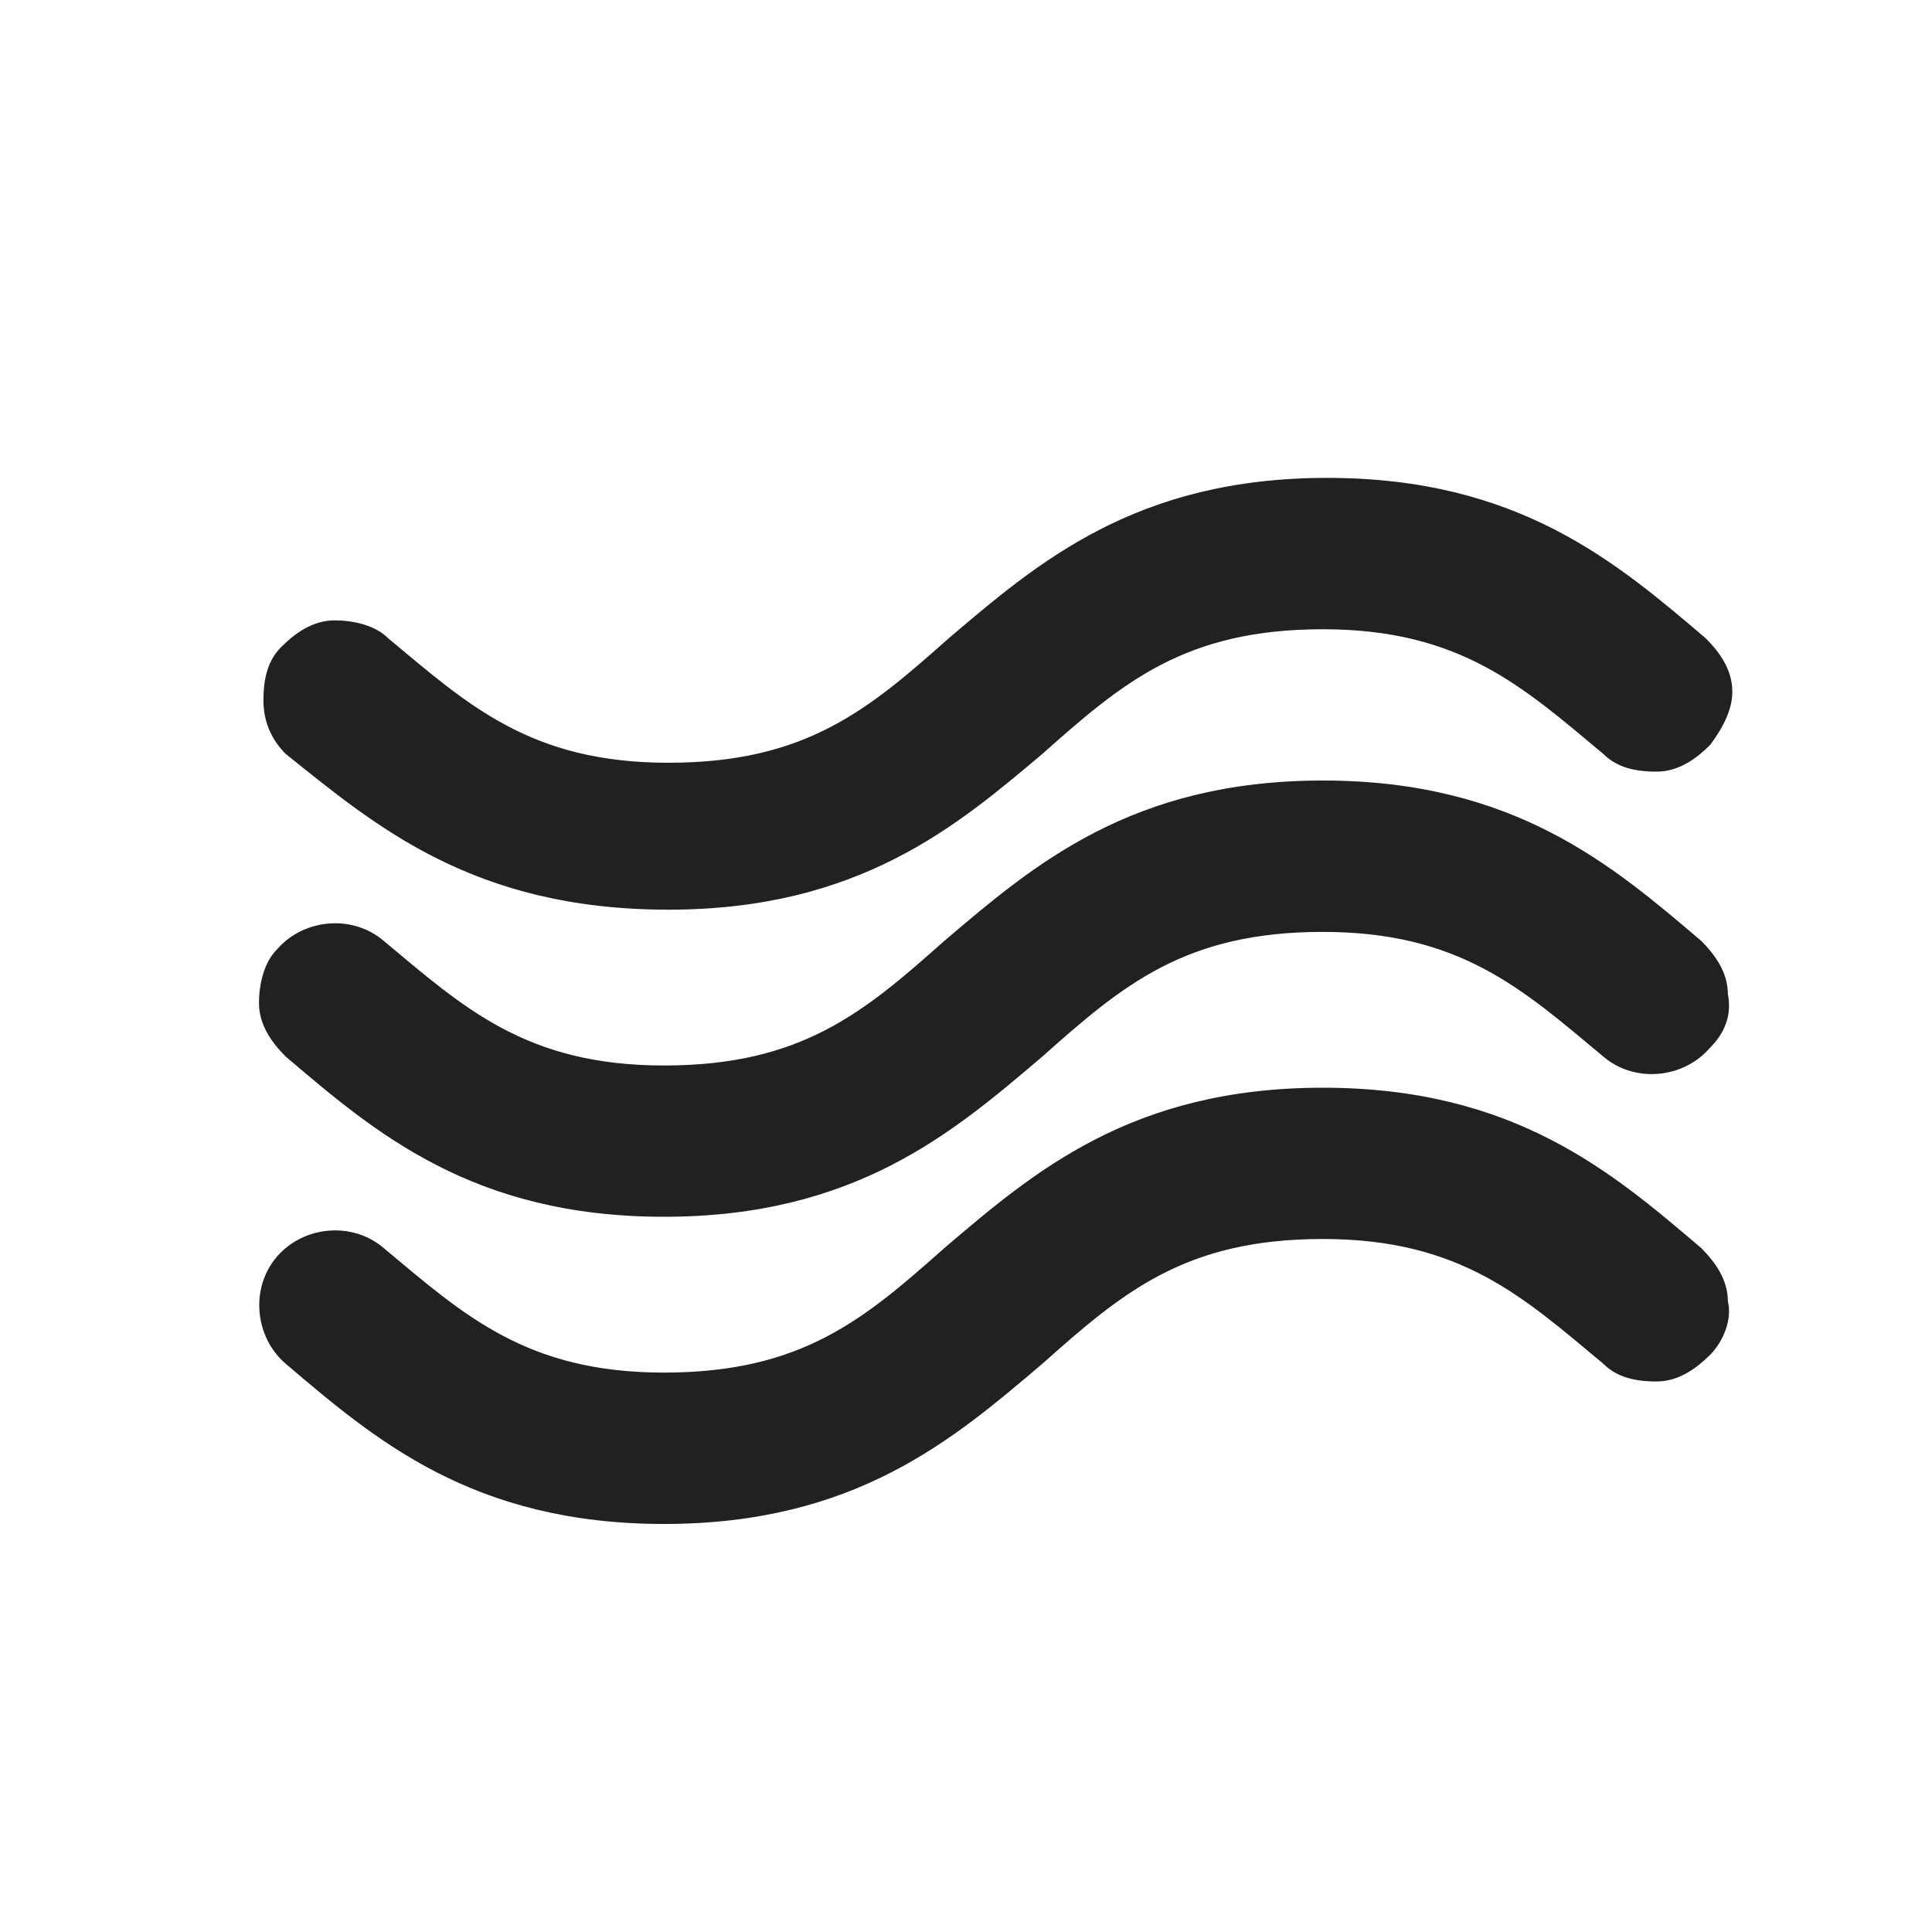 <svg width="20" height="20" viewBox="0 0 20 20" fill="none" xmlns="http://www.w3.org/2000/svg">
<path d="M17.564 10.753C17.334 10.983 17.011 11.03 16.735 10.799C15.905 10.062 15.214 9.463 13.74 9.463C12.265 9.463 11.528 10.062 10.698 10.799C9.823 11.536 8.809 12.412 6.92 12.412C5.031 12.412 4.017 11.582 3.141 10.799C2.911 10.569 2.865 10.246 3.095 9.97C3.326 9.739 3.648 9.693 3.925 9.924C4.754 10.615 5.445 11.26 6.966 11.26C8.487 11.26 9.178 10.661 10.007 9.924C10.883 9.186 11.896 8.311 13.786 8.311C15.721 8.311 16.689 9.14 17.564 9.924C17.748 10.108 17.795 10.476 17.564 10.753ZM17.703 10.845C17.426 11.168 16.919 11.214 16.597 10.937C15.767 10.246 15.122 9.647 13.694 9.647C12.265 9.647 11.62 10.2 10.791 10.937C9.869 11.721 8.855 12.596 6.874 12.596C4.892 12.596 3.879 11.721 2.957 10.937C2.819 10.799 2.681 10.615 2.681 10.384C2.681 10.2 2.727 9.97 2.865 9.831C3.141 9.509 3.648 9.463 3.971 9.739C4.8 10.43 5.445 11.03 6.874 11.03C8.302 11.03 8.947 10.476 9.777 9.739C10.698 8.956 11.712 8.08 13.694 8.08C15.675 8.08 16.689 8.956 17.61 9.739C17.748 9.877 17.887 10.062 17.887 10.292C17.933 10.523 17.841 10.707 17.703 10.845ZM17.38 10.062C16.504 9.325 15.583 8.541 13.74 8.541C11.896 8.541 10.929 9.371 10.099 10.108C9.27 10.799 8.487 11.49 6.92 11.49C5.353 11.49 4.57 10.845 3.74 10.108C3.602 9.97 3.326 9.97 3.234 10.154C3.188 10.246 3.141 10.338 3.141 10.43C3.141 10.523 3.188 10.615 3.28 10.707C4.109 11.444 5.077 12.274 6.92 12.274C8.763 12.274 9.731 11.444 10.56 10.707C11.39 10.016 12.173 9.325 13.74 9.325C15.306 9.325 16.09 9.97 16.919 10.707C17.057 10.845 17.334 10.845 17.426 10.661C17.472 10.569 17.518 10.476 17.518 10.384C17.518 10.246 17.472 10.154 17.38 10.062ZM17.564 7.574C17.334 7.804 17.011 7.85 16.735 7.62C15.905 6.928 15.214 6.283 13.694 6.283C12.219 6.283 11.482 6.882 10.652 7.62C9.777 8.357 8.763 9.232 6.874 9.232C4.985 9.232 3.971 8.403 3.095 7.62C2.865 7.435 2.819 7.067 3.049 6.836C3.28 6.606 3.602 6.56 3.879 6.79C4.708 7.481 5.399 8.08 6.92 8.08C8.441 8.08 9.132 7.481 9.961 6.744C10.837 6.007 11.85 5.131 13.74 5.131C15.675 5.131 16.643 5.961 17.518 6.744C17.748 6.974 17.795 7.343 17.564 7.574ZM17.703 7.712C17.564 7.85 17.38 7.988 17.149 7.988C16.919 7.988 16.735 7.942 16.597 7.804C15.767 7.113 15.122 6.514 13.694 6.514C12.265 6.514 11.62 7.067 10.791 7.804C9.915 8.541 8.901 9.417 6.92 9.417C4.892 9.417 3.879 8.541 2.957 7.804C2.819 7.666 2.727 7.481 2.727 7.251C2.727 7.021 2.773 6.836 2.911 6.698C3.049 6.56 3.234 6.422 3.464 6.422C3.648 6.422 3.879 6.468 4.017 6.606C4.846 7.297 5.491 7.896 6.92 7.896C8.348 7.896 8.993 7.343 9.823 6.606C10.745 5.823 11.758 4.947 13.74 4.947C15.721 4.947 16.735 5.823 17.656 6.606C17.795 6.744 17.933 6.928 17.933 7.159C17.933 7.343 17.841 7.527 17.703 7.712ZM17.38 6.928C16.55 6.191 15.583 5.362 13.74 5.362C11.896 5.362 10.929 6.191 10.099 6.928C9.27 7.62 8.487 8.311 6.92 8.311C5.353 8.311 4.57 7.666 3.74 6.928C3.648 6.836 3.556 6.836 3.51 6.836C3.51 6.836 3.51 6.836 3.464 6.836C3.372 6.836 3.28 6.882 3.188 6.974C3.141 7.021 3.095 7.113 3.095 7.205C3.095 7.297 3.141 7.389 3.234 7.481C4.063 8.219 5.031 9.048 6.874 9.048C8.717 9.048 9.685 8.219 10.514 7.481C11.344 6.79 12.127 6.099 13.694 6.099C15.26 6.099 16.044 6.744 16.873 7.481C16.965 7.527 17.057 7.574 17.149 7.574C17.242 7.574 17.334 7.527 17.426 7.435C17.472 7.343 17.518 7.251 17.518 7.159C17.518 7.067 17.472 6.974 17.38 6.928ZM17.564 13.886C17.334 14.117 17.011 14.163 16.735 13.932C15.905 13.241 15.214 12.596 13.694 12.596C12.219 12.596 11.482 13.195 10.652 13.932C9.777 14.67 8.763 15.545 6.874 15.545C4.985 15.545 3.971 14.716 3.095 13.932C2.865 13.748 2.819 13.38 3.049 13.103C3.28 12.873 3.602 12.826 3.879 13.057C4.708 13.748 5.399 14.393 6.92 14.393C8.441 14.393 9.132 13.794 9.961 13.057C10.837 12.32 11.85 11.444 13.74 11.444C15.675 11.444 16.643 12.274 17.518 13.057C17.748 13.287 17.795 13.656 17.564 13.886ZM17.703 14.025C17.564 14.163 17.38 14.301 17.149 14.301C16.919 14.301 16.735 14.255 16.597 14.117C15.767 13.426 15.122 12.826 13.694 12.826C12.265 12.826 11.62 13.38 10.791 14.117C9.869 14.9 8.855 15.776 6.874 15.776C4.892 15.776 3.879 14.9 2.957 14.117C2.635 13.84 2.589 13.333 2.865 13.011C3.141 12.688 3.648 12.642 3.971 12.919C4.8 13.61 5.445 14.209 6.874 14.209C8.302 14.209 8.947 13.656 9.777 12.919C10.698 12.135 11.712 11.26 13.694 11.26C15.675 11.26 16.689 12.135 17.61 12.919C17.748 13.057 17.887 13.241 17.887 13.472C17.933 13.656 17.841 13.886 17.703 14.025ZM17.38 13.241C16.55 12.504 15.583 11.675 13.74 11.675C11.896 11.675 10.929 12.504 10.099 13.241C9.27 13.932 8.487 14.624 6.92 14.624C5.353 14.624 4.57 13.979 3.74 13.241C3.648 13.149 3.556 13.149 3.464 13.149C3.372 13.149 3.234 13.195 3.188 13.287C3.049 13.426 3.049 13.702 3.234 13.794C4.063 14.531 5.031 15.361 6.874 15.361C8.717 15.361 9.685 14.531 10.514 13.794C11.344 13.103 12.127 12.412 13.694 12.412C15.26 12.412 16.044 13.057 16.873 13.794C16.965 13.84 17.057 13.886 17.149 13.886C17.242 13.886 17.334 13.84 17.426 13.748C17.472 13.656 17.518 13.564 17.518 13.472C17.518 13.38 17.472 13.287 17.38 13.241Z" fill="#212121"/>
</svg>
